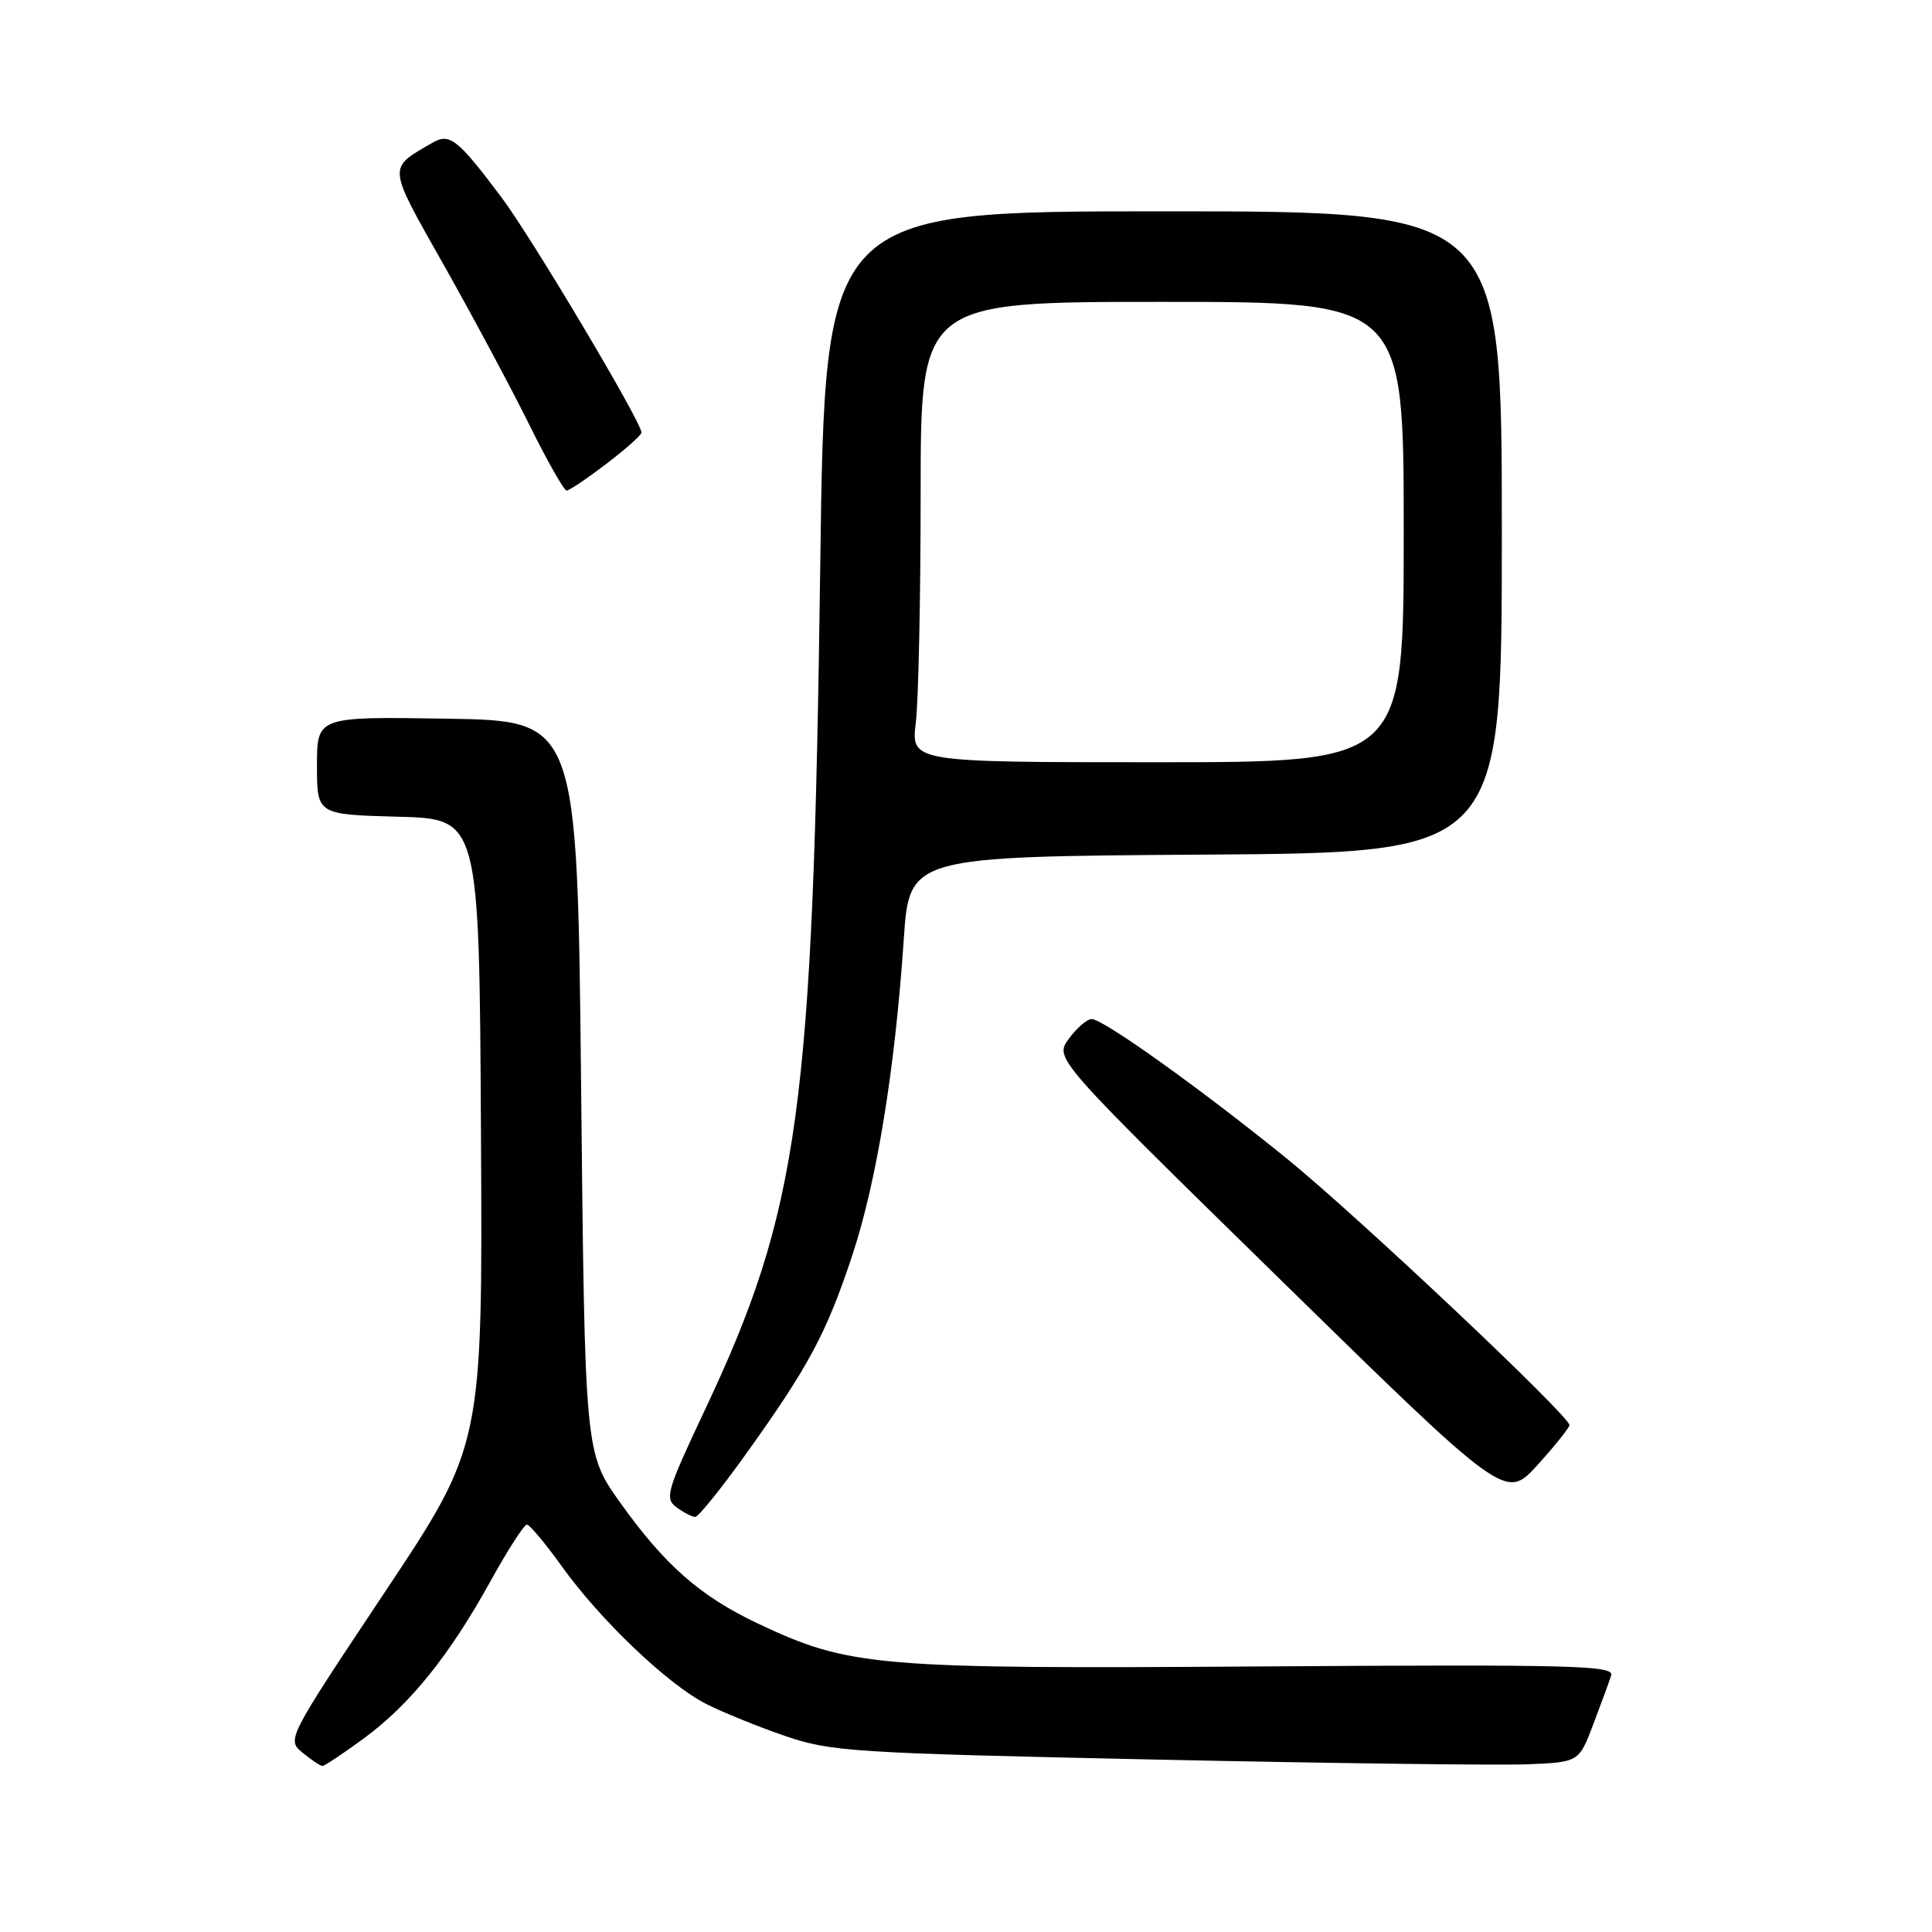 <?xml version="1.0" encoding="UTF-8" standalone="no"?>
<!DOCTYPE svg PUBLIC "-//W3C//DTD SVG 1.1//EN" "http://www.w3.org/Graphics/SVG/1.1/DTD/svg11.dtd" >
<svg xmlns="http://www.w3.org/2000/svg" xmlns:xlink="http://www.w3.org/1999/xlink" version="1.1" viewBox="0 0 256 256">
 <g >
 <path fill="currentColor"
d=" M 48.22 230.34 C 54.33 225.85 59.55 219.37 65.00 209.50 C 67.28 205.37 69.45 202.01 69.82 202.02 C 70.19 202.03 72.28 204.53 74.46 207.57 C 79.54 214.66 88.48 223.19 93.55 225.77 C 95.73 226.88 100.44 228.79 104.01 230.02 C 110.12 232.11 113.00 232.29 153.00 233.15 C 176.38 233.65 198.58 233.93 202.35 233.78 C 209.21 233.50 209.21 233.50 211.11 228.50 C 212.15 225.75 213.23 222.82 213.49 222.00 C 213.92 220.68 208.44 220.54 167.32 220.81 C 116.01 221.16 112.57 220.87 100.39 215.11 C 92.77 211.50 88.10 207.40 82.19 199.12 C 77.50 192.55 77.50 192.55 77.00 144.02 C 76.50 95.50 76.50 95.50 59.25 95.23 C 42.00 94.95 42.00 94.95 42.00 101.44 C 42.00 107.93 42.00 107.93 52.75 108.22 C 63.50 108.50 63.50 108.50 63.73 150.00 C 63.96 191.50 63.96 191.50 50.97 211.00 C 38.00 230.48 37.99 230.50 40.10 232.25 C 41.27 233.21 42.45 234.00 42.73 234.00 C 43.00 234.00 45.48 232.35 48.22 230.34 Z  M 98.78 192.75 C 107.12 181.12 109.47 176.75 112.88 166.50 C 116.14 156.72 118.59 141.77 119.75 124.50 C 120.50 113.50 120.50 113.50 159.75 113.24 C 199.00 112.98 199.00 112.98 199.00 70.49 C 199.00 28.00 199.00 28.00 154.16 28.00 C 109.31 28.00 109.31 28.00 108.69 74.75 C 107.73 147.17 105.94 160.25 93.33 186.98 C 88.33 197.59 88.05 198.56 89.65 199.73 C 90.60 200.43 91.72 201.00 92.12 201.00 C 92.53 201.00 95.53 197.29 98.78 192.75 Z  M 207.96 188.84 C 208.03 187.68 179.82 161.07 170.50 153.51 C 159.03 144.21 146.12 134.99 144.64 135.03 C 144.02 135.05 142.65 136.23 141.61 137.66 C 139.72 140.25 139.72 140.25 169.61 169.51 C 199.50 198.77 199.50 198.77 203.71 194.14 C 206.02 191.59 207.93 189.20 207.96 188.84 Z  M 80.36 61.45 C 82.91 59.50 85.00 57.65 85.00 57.32 C 85.00 55.92 70.44 31.46 66.44 26.14 C 60.65 18.43 59.59 17.59 57.31 18.91 C 51.32 22.39 51.26 21.75 58.83 35.16 C 62.66 41.95 67.74 51.44 70.12 56.25 C 72.50 61.06 74.73 65.00 75.08 65.00 C 75.43 65.00 77.80 63.40 80.36 61.45 Z  M 121.35 95.75 C 121.70 92.86 121.99 79.14 121.99 65.25 C 122.00 40.00 122.00 40.00 154.00 40.00 C 186.00 40.00 186.00 40.00 186.00 70.50 C 186.00 101.00 186.00 101.00 153.36 101.00 C 120.72 101.00 120.72 101.00 121.35 95.75 Z "/>
</g>
</svg>
